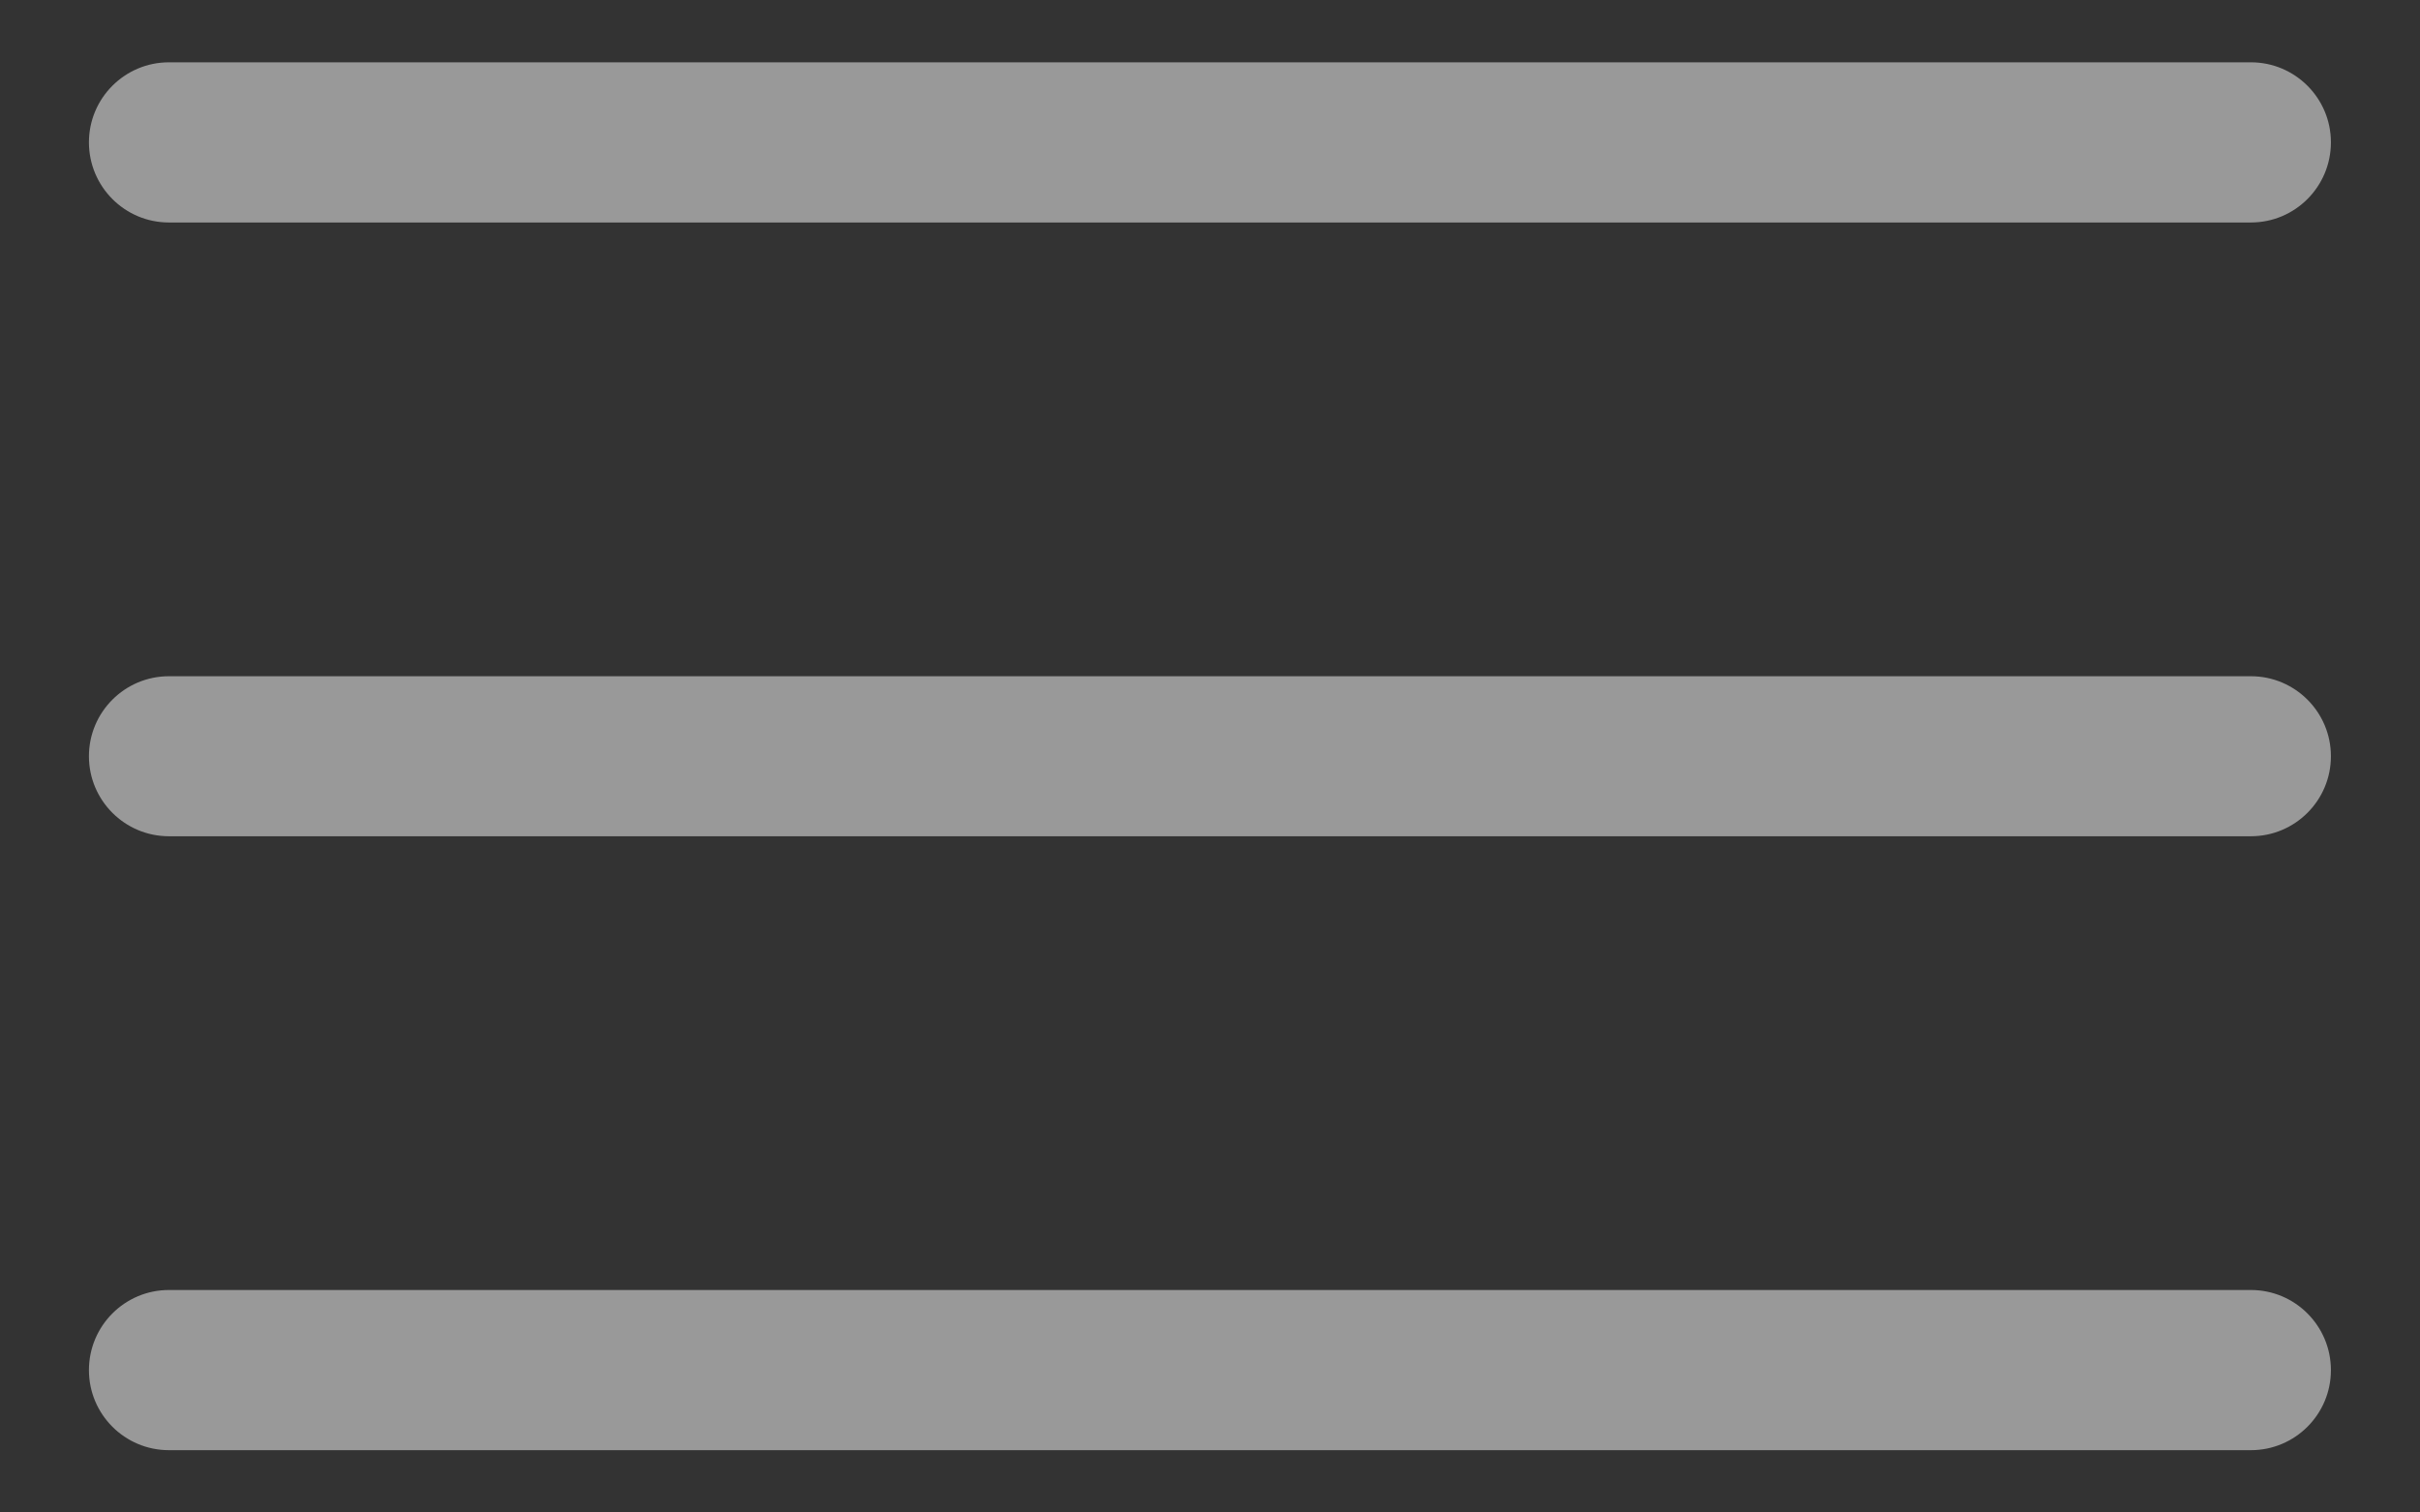 <svg width="16" height="10" viewBox="0 0 16 10" fill="none" xmlns="http://www.w3.org/2000/svg">
<rect x="0" y="0" width="16" height="10" fill="#333333" stroke="none"/>
<path fill-rule="evenodd" clip-rule="evenodd" d="M0.588 0.941C0.588 0.649 0.825 0.412 1.117 0.412H14.882C15.174 0.412 15.411 0.649 15.411 0.941C15.411 1.234 15.174 1.471 14.882 1.471H1.117C0.825 1.471 0.588 1.234 0.588 0.941Z" fill="white" fill-opacity="0.5"/>
<path fill-rule="evenodd" clip-rule="evenodd" d="M0.588 5C0.588 4.708 0.825 4.471 1.117 4.471H14.882C15.174 4.471 15.411 4.708 15.411 5C15.411 5.292 15.174 5.529 14.882 5.529H1.117C0.825 5.529 0.588 5.292 0.588 5Z" fill="white" fill-opacity="0.5"/>
<path fill-rule="evenodd" clip-rule="evenodd" d="M0.588 9.059C0.588 8.766 0.825 8.529 1.117 8.529H14.882C15.174 8.529 15.411 8.766 15.411 9.059C15.411 9.351 15.174 9.588 14.882 9.588H1.117C0.825 9.588 0.588 9.351 0.588 9.059Z" fill="white" fill-opacity="0.5"/>
</svg>
